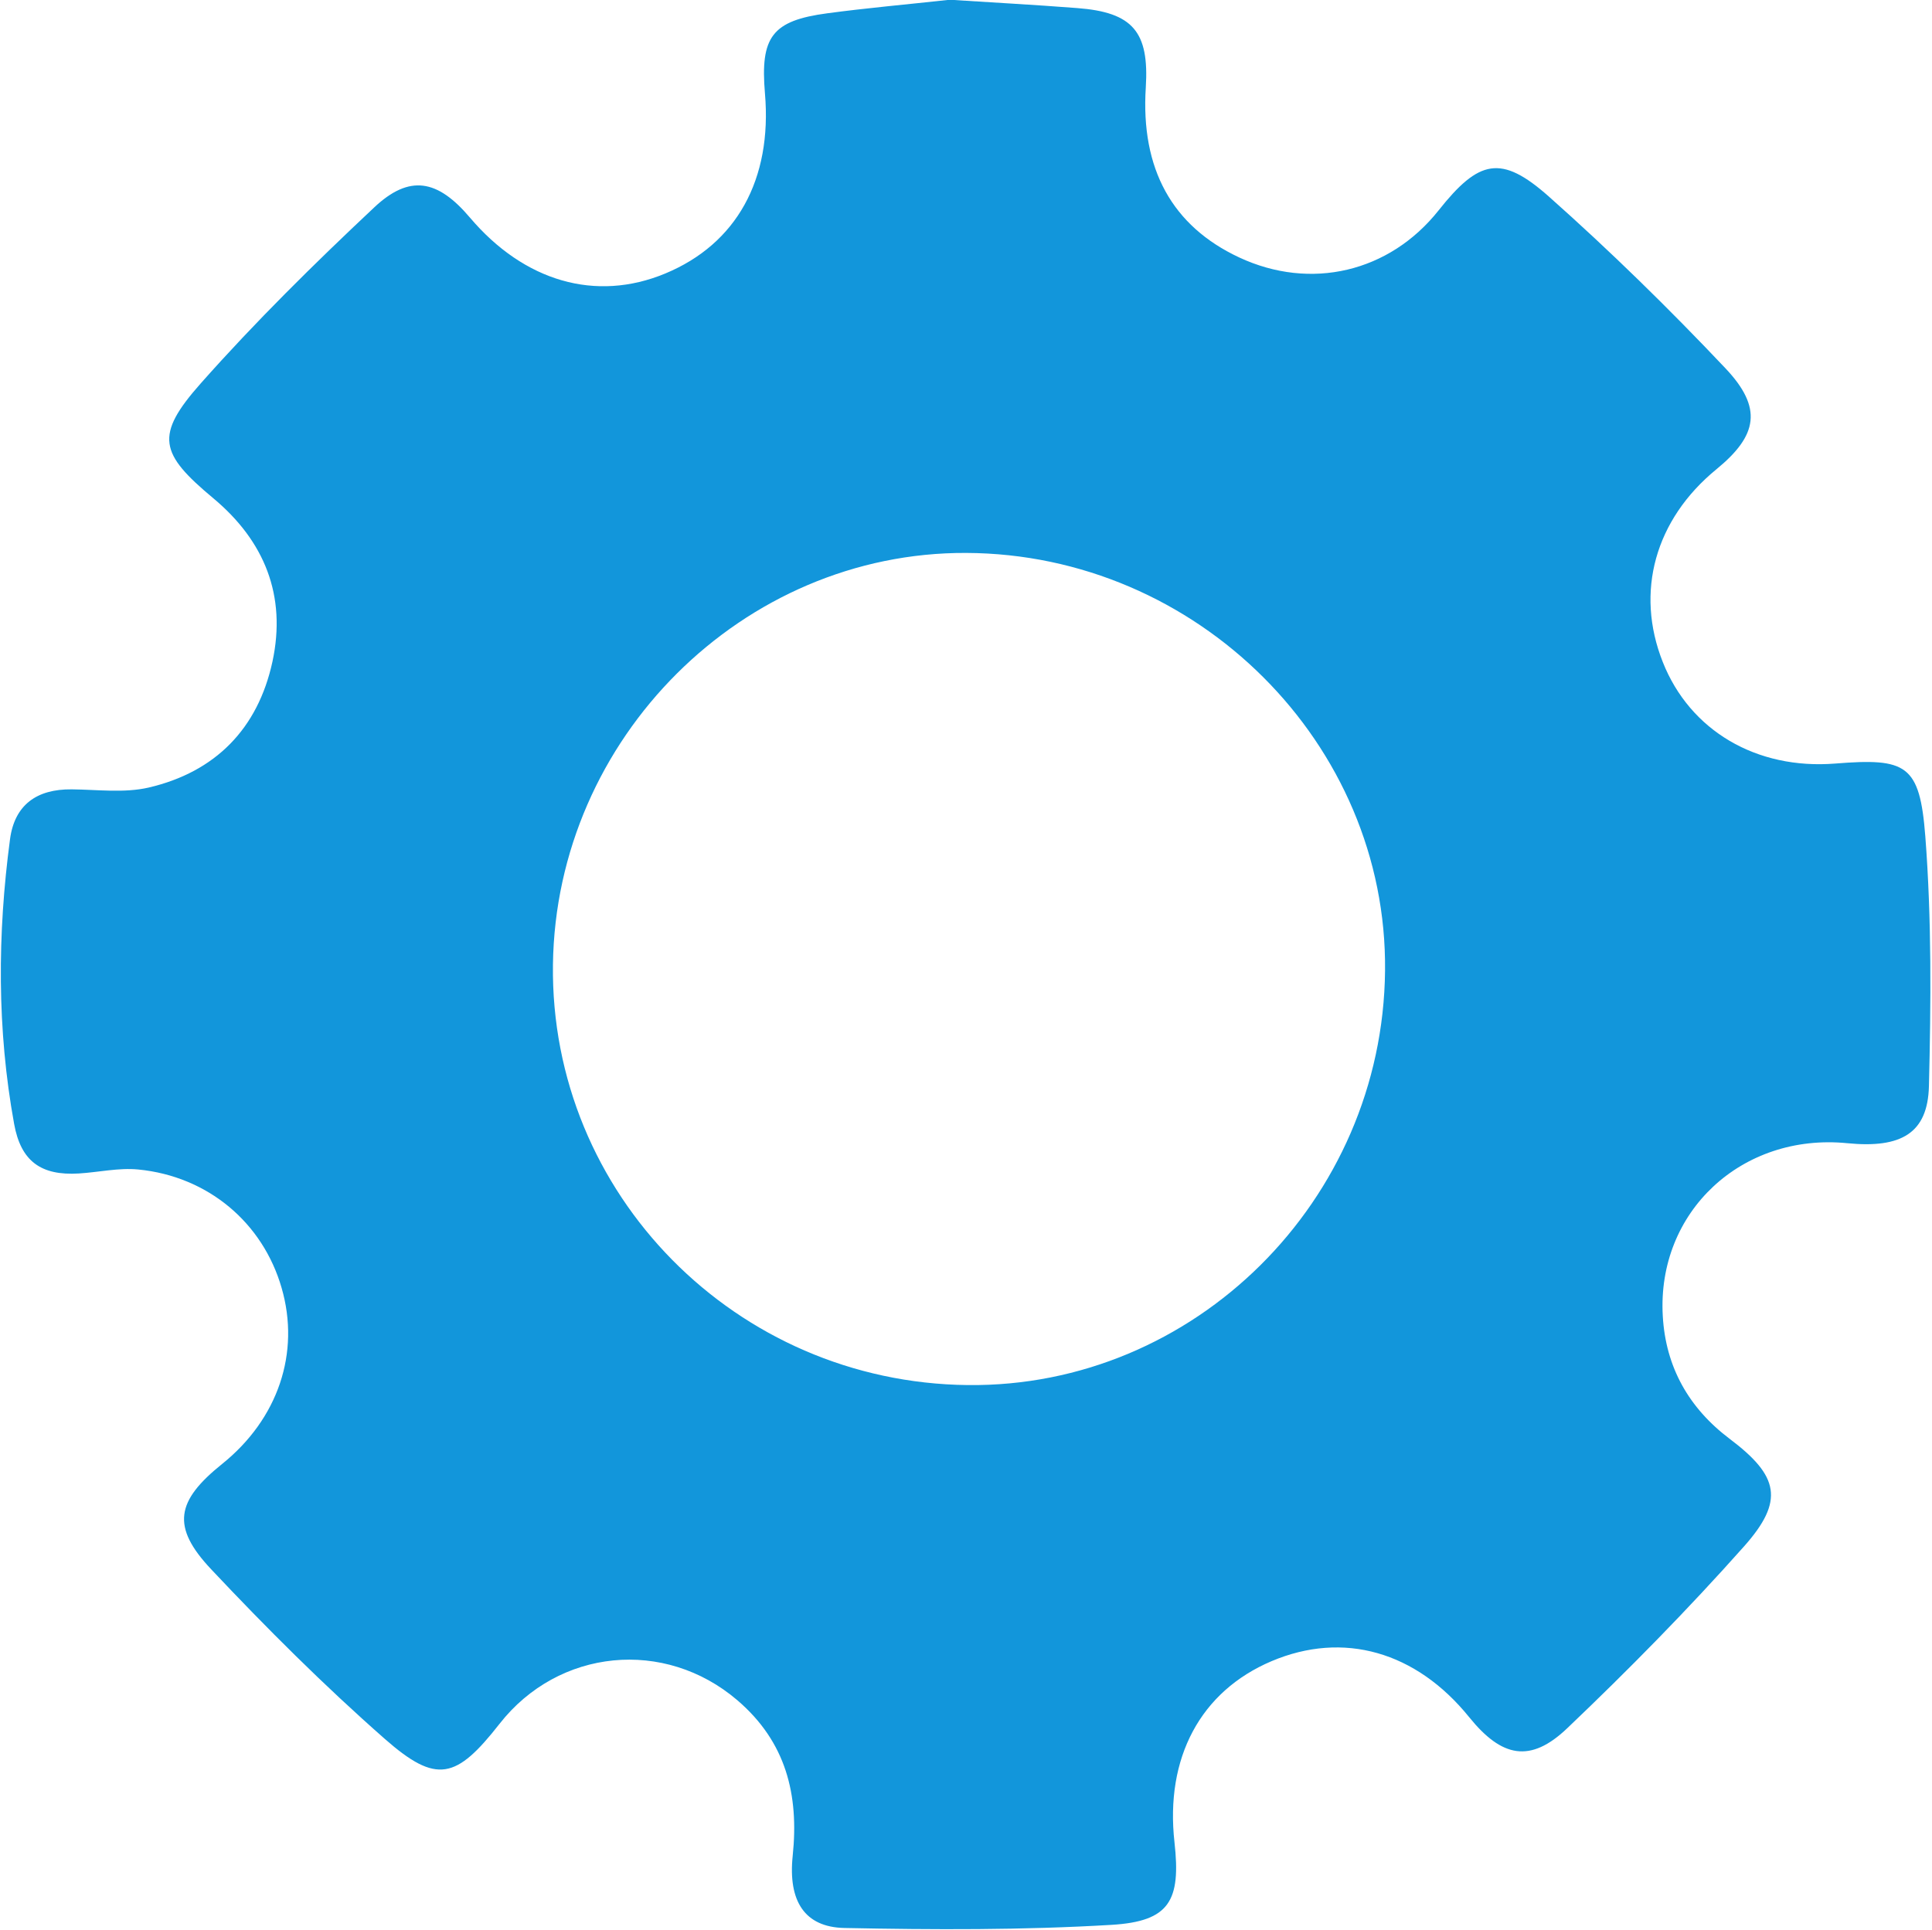 <?xml version="1.0" standalone="no"?><!DOCTYPE svg PUBLIC "-//W3C//DTD SVG 1.1//EN" "http://www.w3.org/Graphics/SVG/1.1/DTD/svg11.dtd"><svg t="1533267318760" class="icon" style="" viewBox="0 0 1025 1024" version="1.1" xmlns="http://www.w3.org/2000/svg" p-id="13170" xmlns:xlink="http://www.w3.org/1999/xlink" width="32.031" height="32"><defs><style type="text/css"></style></defs><path d="M1021.453 443.829c-2.943-38.196-10.045-41.651-47.793-38.644-41.779 3.327-77.096-17.467-91.491-53.871-14.779-37.236-4.095-75.624 28.471-102.304 21.945-17.978 24.632-32.566 4.735-53.615-29.943-31.67-61.165-62.253-93.731-91.172-25.272-22.393-37.044-19.514-58.414 7.422-26.104 32.886-67.883 42.675-105.823 24.952-35.573-16.635-52.272-47.025-49.521-90.148 1.855-29.559-6.846-39.924-36.341-42.163-23.033-1.791-46.066-3.007-67.691-4.415C481.142 2.367 459.964 4.223 438.979 7.038 409.612 10.941 403.278 19.514 405.837 49.585 409.74 95.202 390.738 129.496 352.862 145.171 316.137 160.398 278.133 149.457 249.278 115.42c-17.083-20.154-31.99-23.097-50.864-5.246C166.68 139.988 135.522 170.699 106.603 203.328 81.907 231.16 84.658 240.629 113.193 264.429 140.32 287.078 152.093 316.061 144.543 351.122 136.801 386.759 114.216 409.664 78.9 417.917 65.912 420.924 51.644 419.005 38.016 418.877 19.462 418.685 7.754 427.131 5.322 445.301-1.395 495.717-1.651 546.197 7.498 596.422c3.583 19.834 14.268 27.511 34.293 26.296C52.348 622.078 63.032 619.582 73.397 620.606c36.98 3.647 66.027 28.215 76.008 62.828 9.981 34.421-1.855 69.546-31.542 93.411-24.44 19.642-27.128 33.27-5.886 55.855 29.431 31.286 59.949 61.741 92.195 90.084 27.447 24.12 37.876 21.305 60.781-7.934 31.414-40.179 87.717-45.554 126.233-12.604 25.848 22.137 32.758 50.096 29.367 82.598-2.495 23.993 6.334 37.812 27.383 38.26 47.281 0.96 94.69 1.152 141.844-1.663 30.71-1.855 36.789-12.796 33.334-43.762-5.054-44.914 13.82-80.167 51.504-96.162 38.068-16.123 76.648-5.182 104.863 29.751 17.275 21.369 32.438 24.504 52.016 5.822 32.438-30.902 63.98-62.956 93.731-96.418 21.625-24.312 18.554-37.428-7.486-57.07-21.753-16.379-34.037-38.132-35.573-65.196-3.199-55.343 41.907-97.314 97.953-91.747 28.599 2.815 42.611-5.31 43.25-30.263C1024.46 532.25 1024.844 487.848 1021.453 443.829zM513.388 735.002c-122.97-1.344-221.627-101.408-220.027-223.162 1.599-120.154 100.769-218.94 219.259-218.428 122.458 0.512 223.482 101.216 222.203 221.691C733.607 637.177 633.67 736.346 513.388 735.002z" p-id="13171" fill="#1296db"></path></svg>